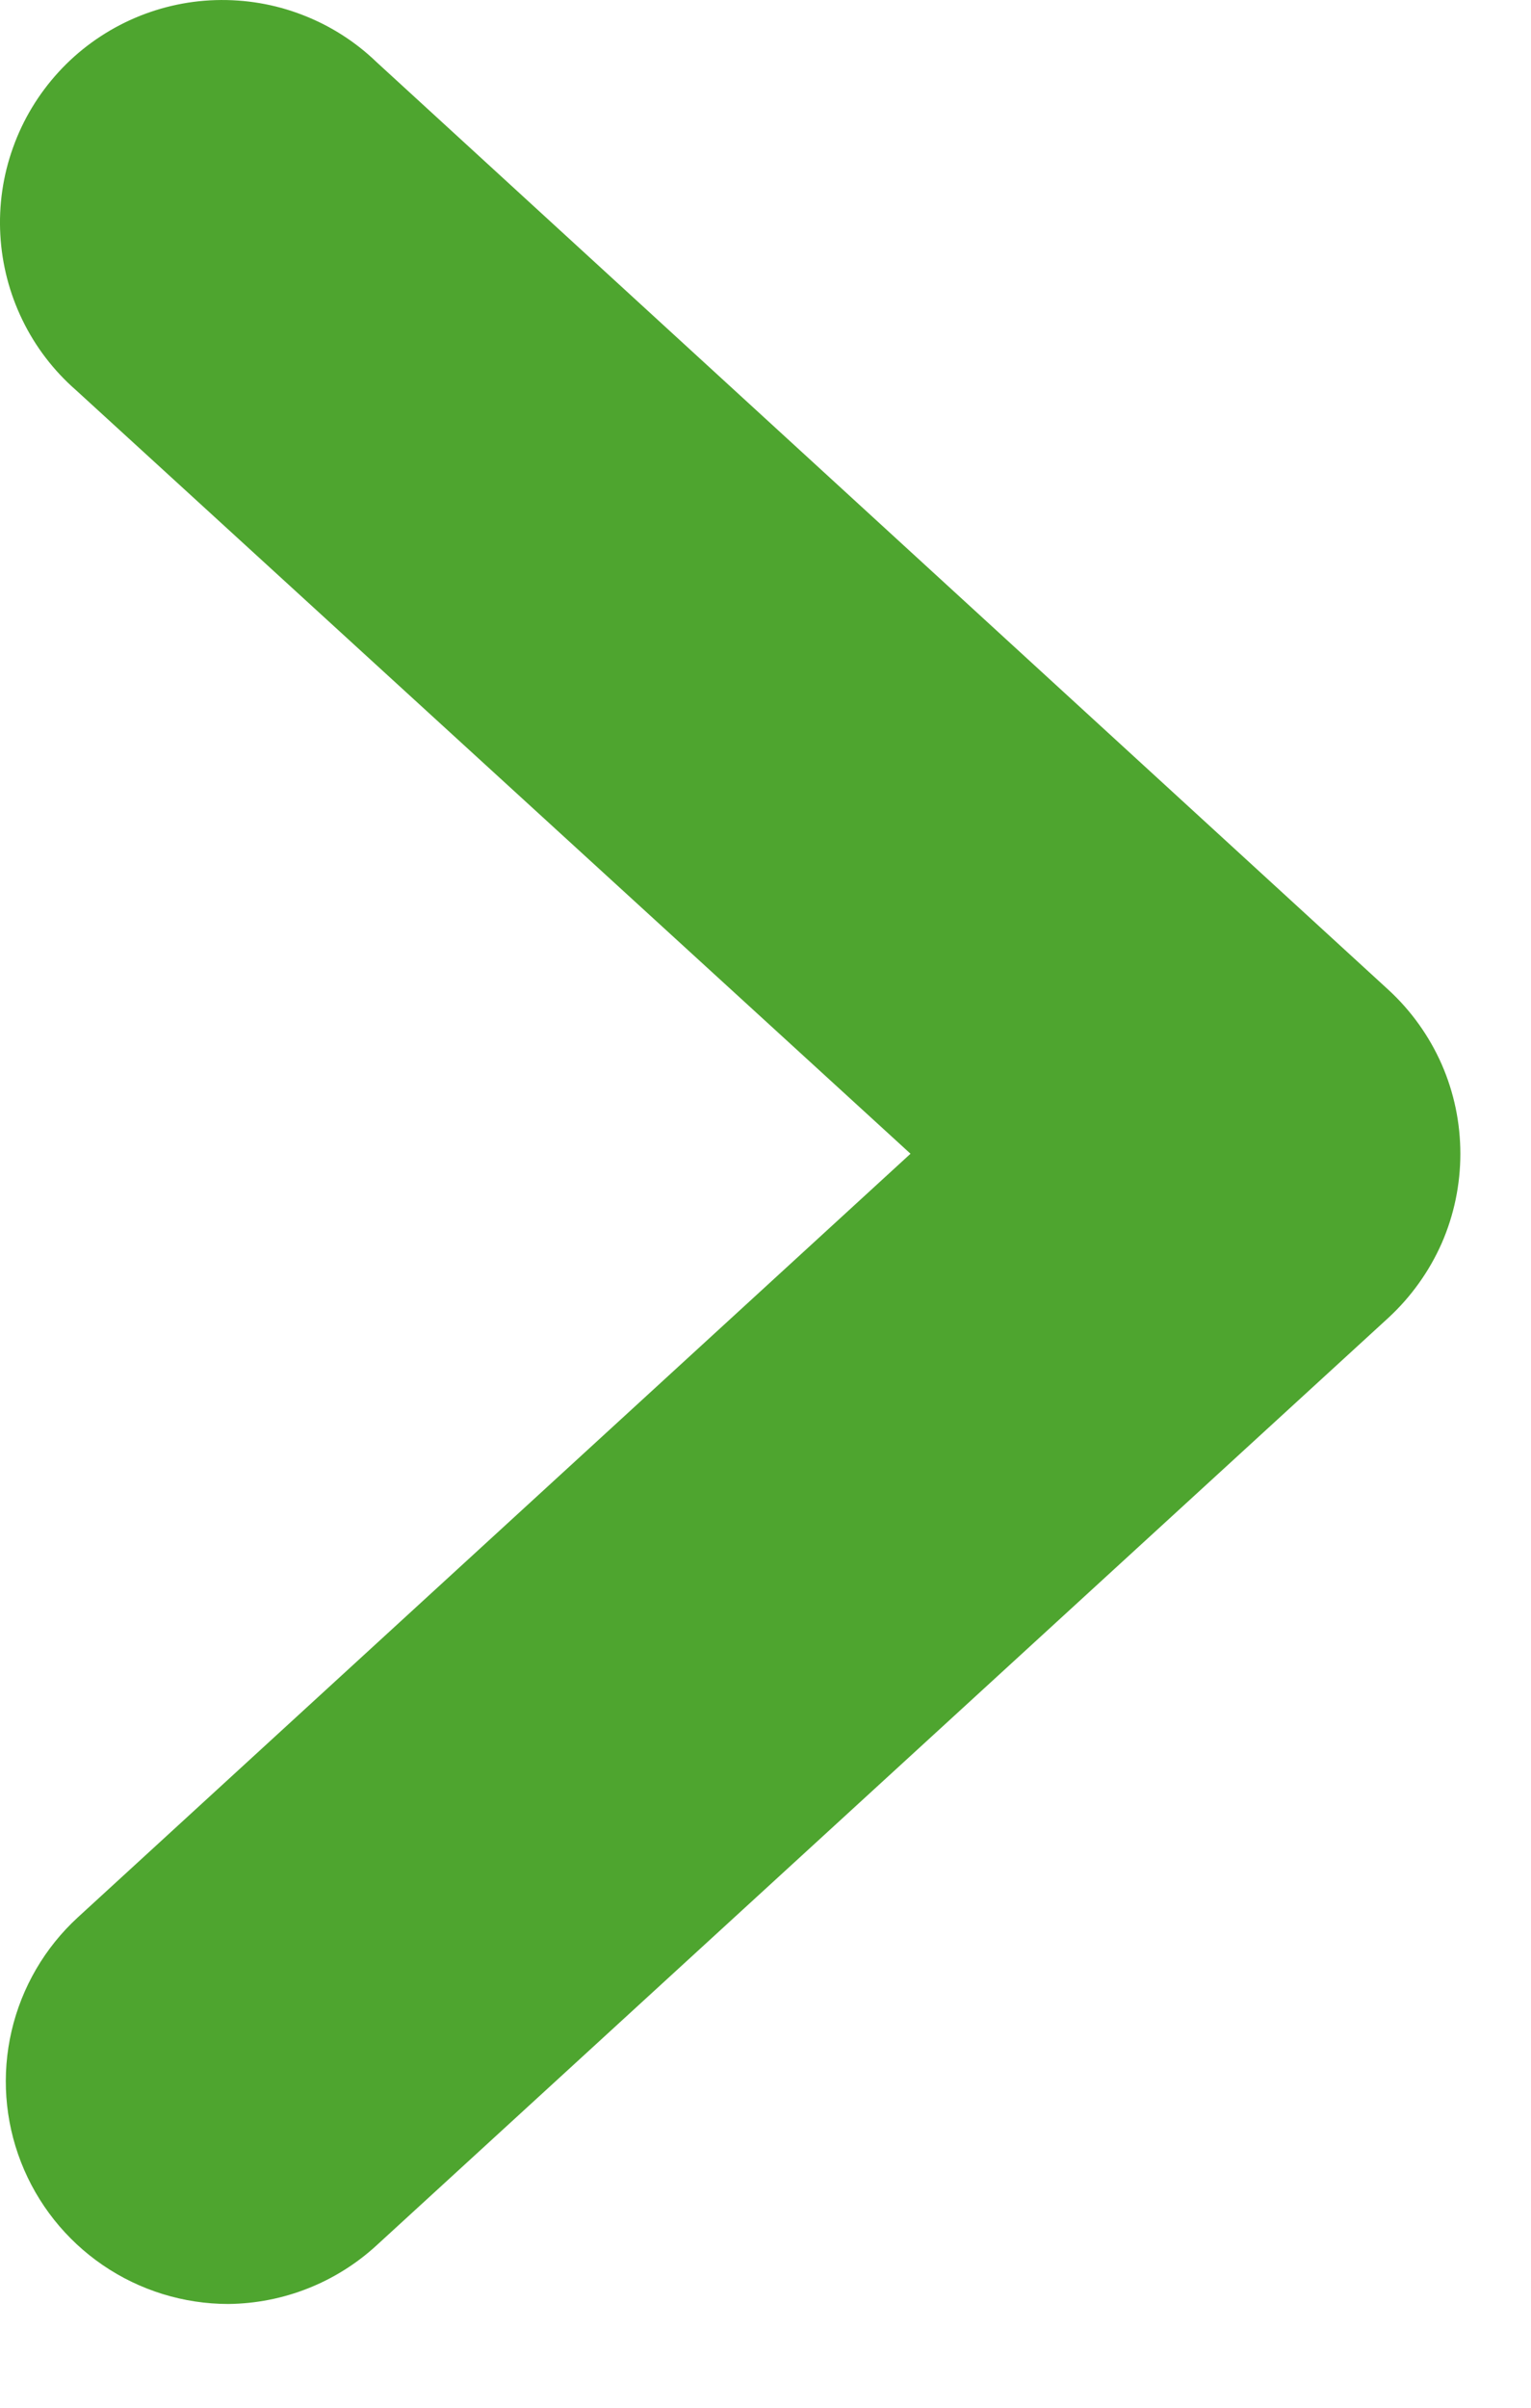 <svg width="14" height="22" viewBox="0 0 14 22" fill="none" xmlns="http://www.w3.org/2000/svg">
<path d="M2.088 21.052C2.591 21.047 3.074 20.856 3.444 20.516L12.696 12.041C12.903 11.85 13.069 11.618 13.183 11.361C13.296 11.103 13.354 10.824 13.354 10.542C13.354 10.26 13.296 9.982 13.183 9.724C13.069 9.466 12.903 9.234 12.696 9.044L3.444 0.568C3.249 0.38 3.018 0.233 2.765 0.136C2.512 0.038 2.242 -0.007 1.971 0.001C1.7 0.009 1.433 0.072 1.186 0.185C0.94 0.298 0.718 0.459 0.535 0.659C0.352 0.859 0.21 1.093 0.119 1.349C0.027 1.604 -0.012 1.875 0.003 2.146C0.018 2.417 0.087 2.682 0.206 2.926C0.324 3.169 0.491 3.387 0.695 3.565L8.326 10.542L0.712 17.519C0.41 17.796 0.199 18.158 0.106 18.557C0.013 18.956 0.043 19.374 0.192 19.756C0.341 20.138 0.602 20.466 0.94 20.697C1.278 20.928 1.679 21.052 2.088 21.052Z" fill="#4EA52F"/>
</svg>
